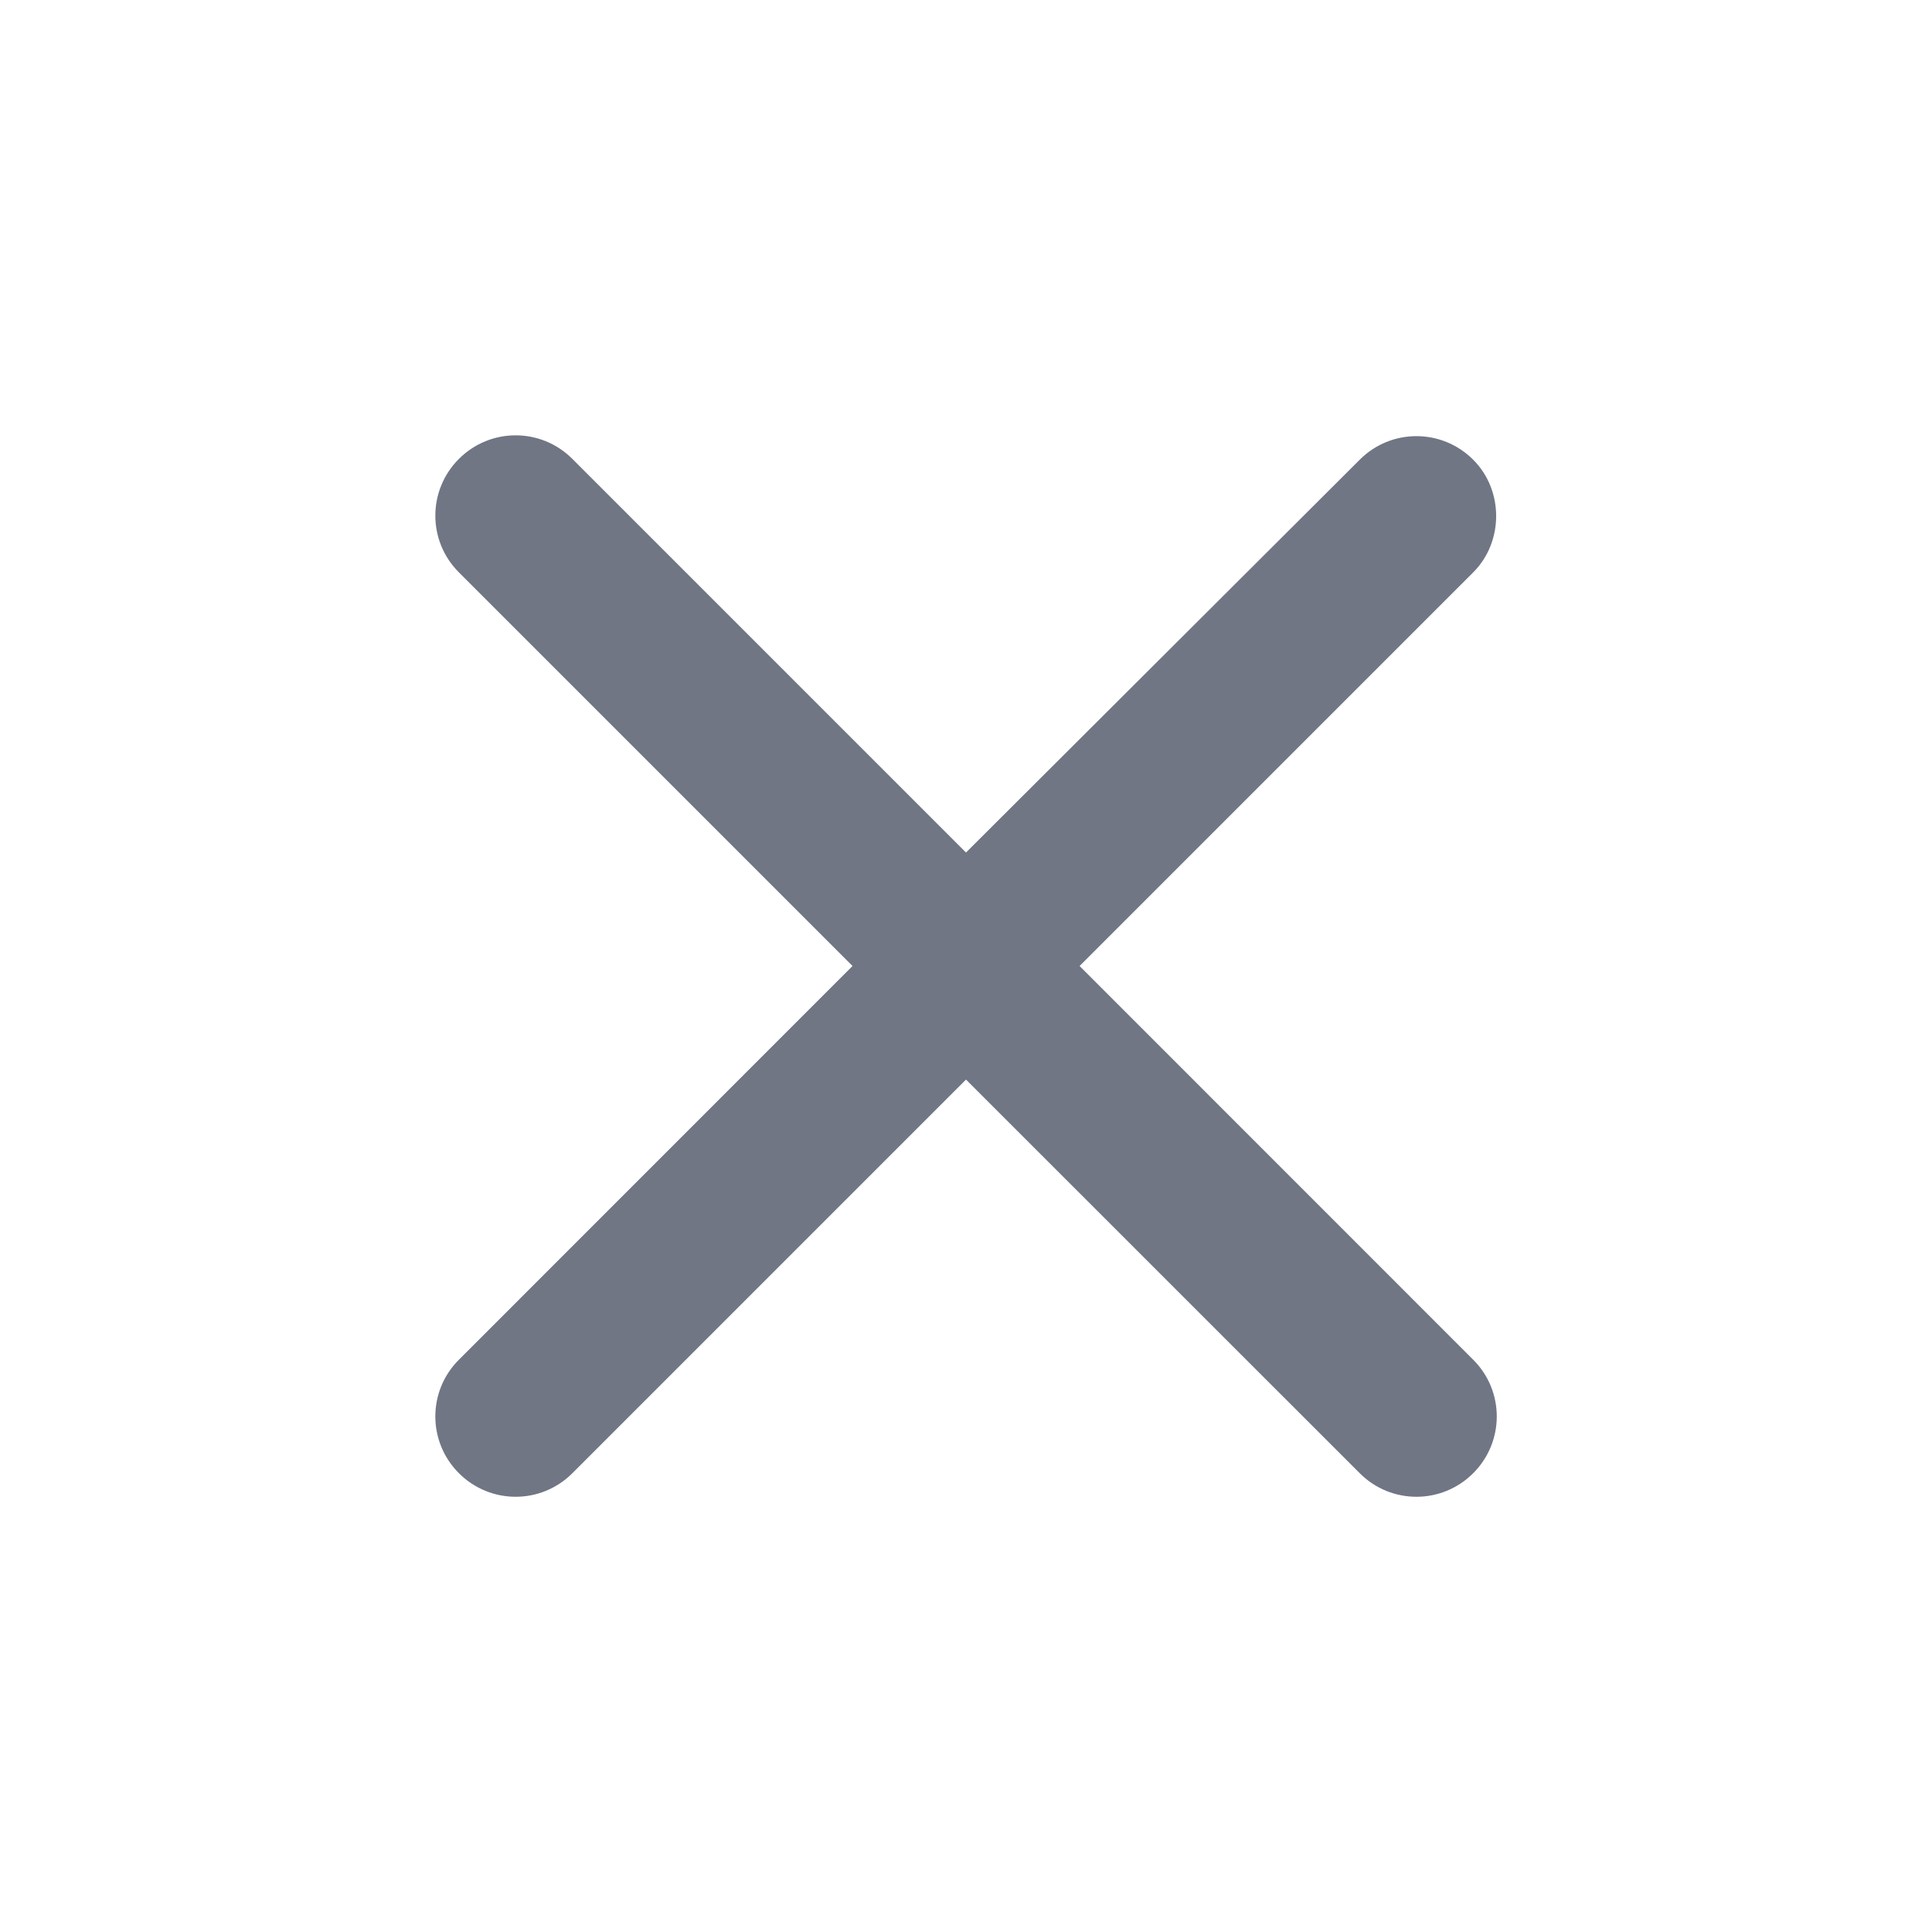 <svg xmlns="http://www.w3.org/2000/svg" xmlns:xlink="http://www.w3.org/1999/xlink" fill="none" version="1.1" width="19" height="19" viewBox="0 0 19 19"><g><g><path d="M14.488,4.521C14.179,4.212,13.68,4.212,13.372,4.521C13.372,4.521,9.5,8.384,9.5,8.384C9.5,8.384,5.629,4.513,5.629,4.513C5.32,4.204,4.822,4.204,4.513,4.513C4.204,4.822,4.204,5.32,4.513,5.629C4.513,5.629,8.384,9.5,8.384,9.5C8.384,9.5,4.513,13.372,4.513,13.372C4.204,13.68,4.204,14.179,4.513,14.488C4.822,14.797,5.32,14.797,5.629,14.488C5.629,14.488,9.5,10.617,9.5,10.617C9.5,10.617,13.372,14.488,13.372,14.488C13.68,14.797,14.179,14.797,14.488,14.488C14.797,14.179,14.797,13.68,14.488,13.372C14.488,13.372,10.617,9.5,10.617,9.5C10.617,9.5,14.488,5.629,14.488,5.629C14.789,5.328,14.789,4.822,14.488,4.521C14.488,4.521,14.488,4.521,14.488,4.521C14.488,4.521,14.488,4.521,14.488,4.521Z" fill="#707683" fill-opacity="1"/></g></g></svg>